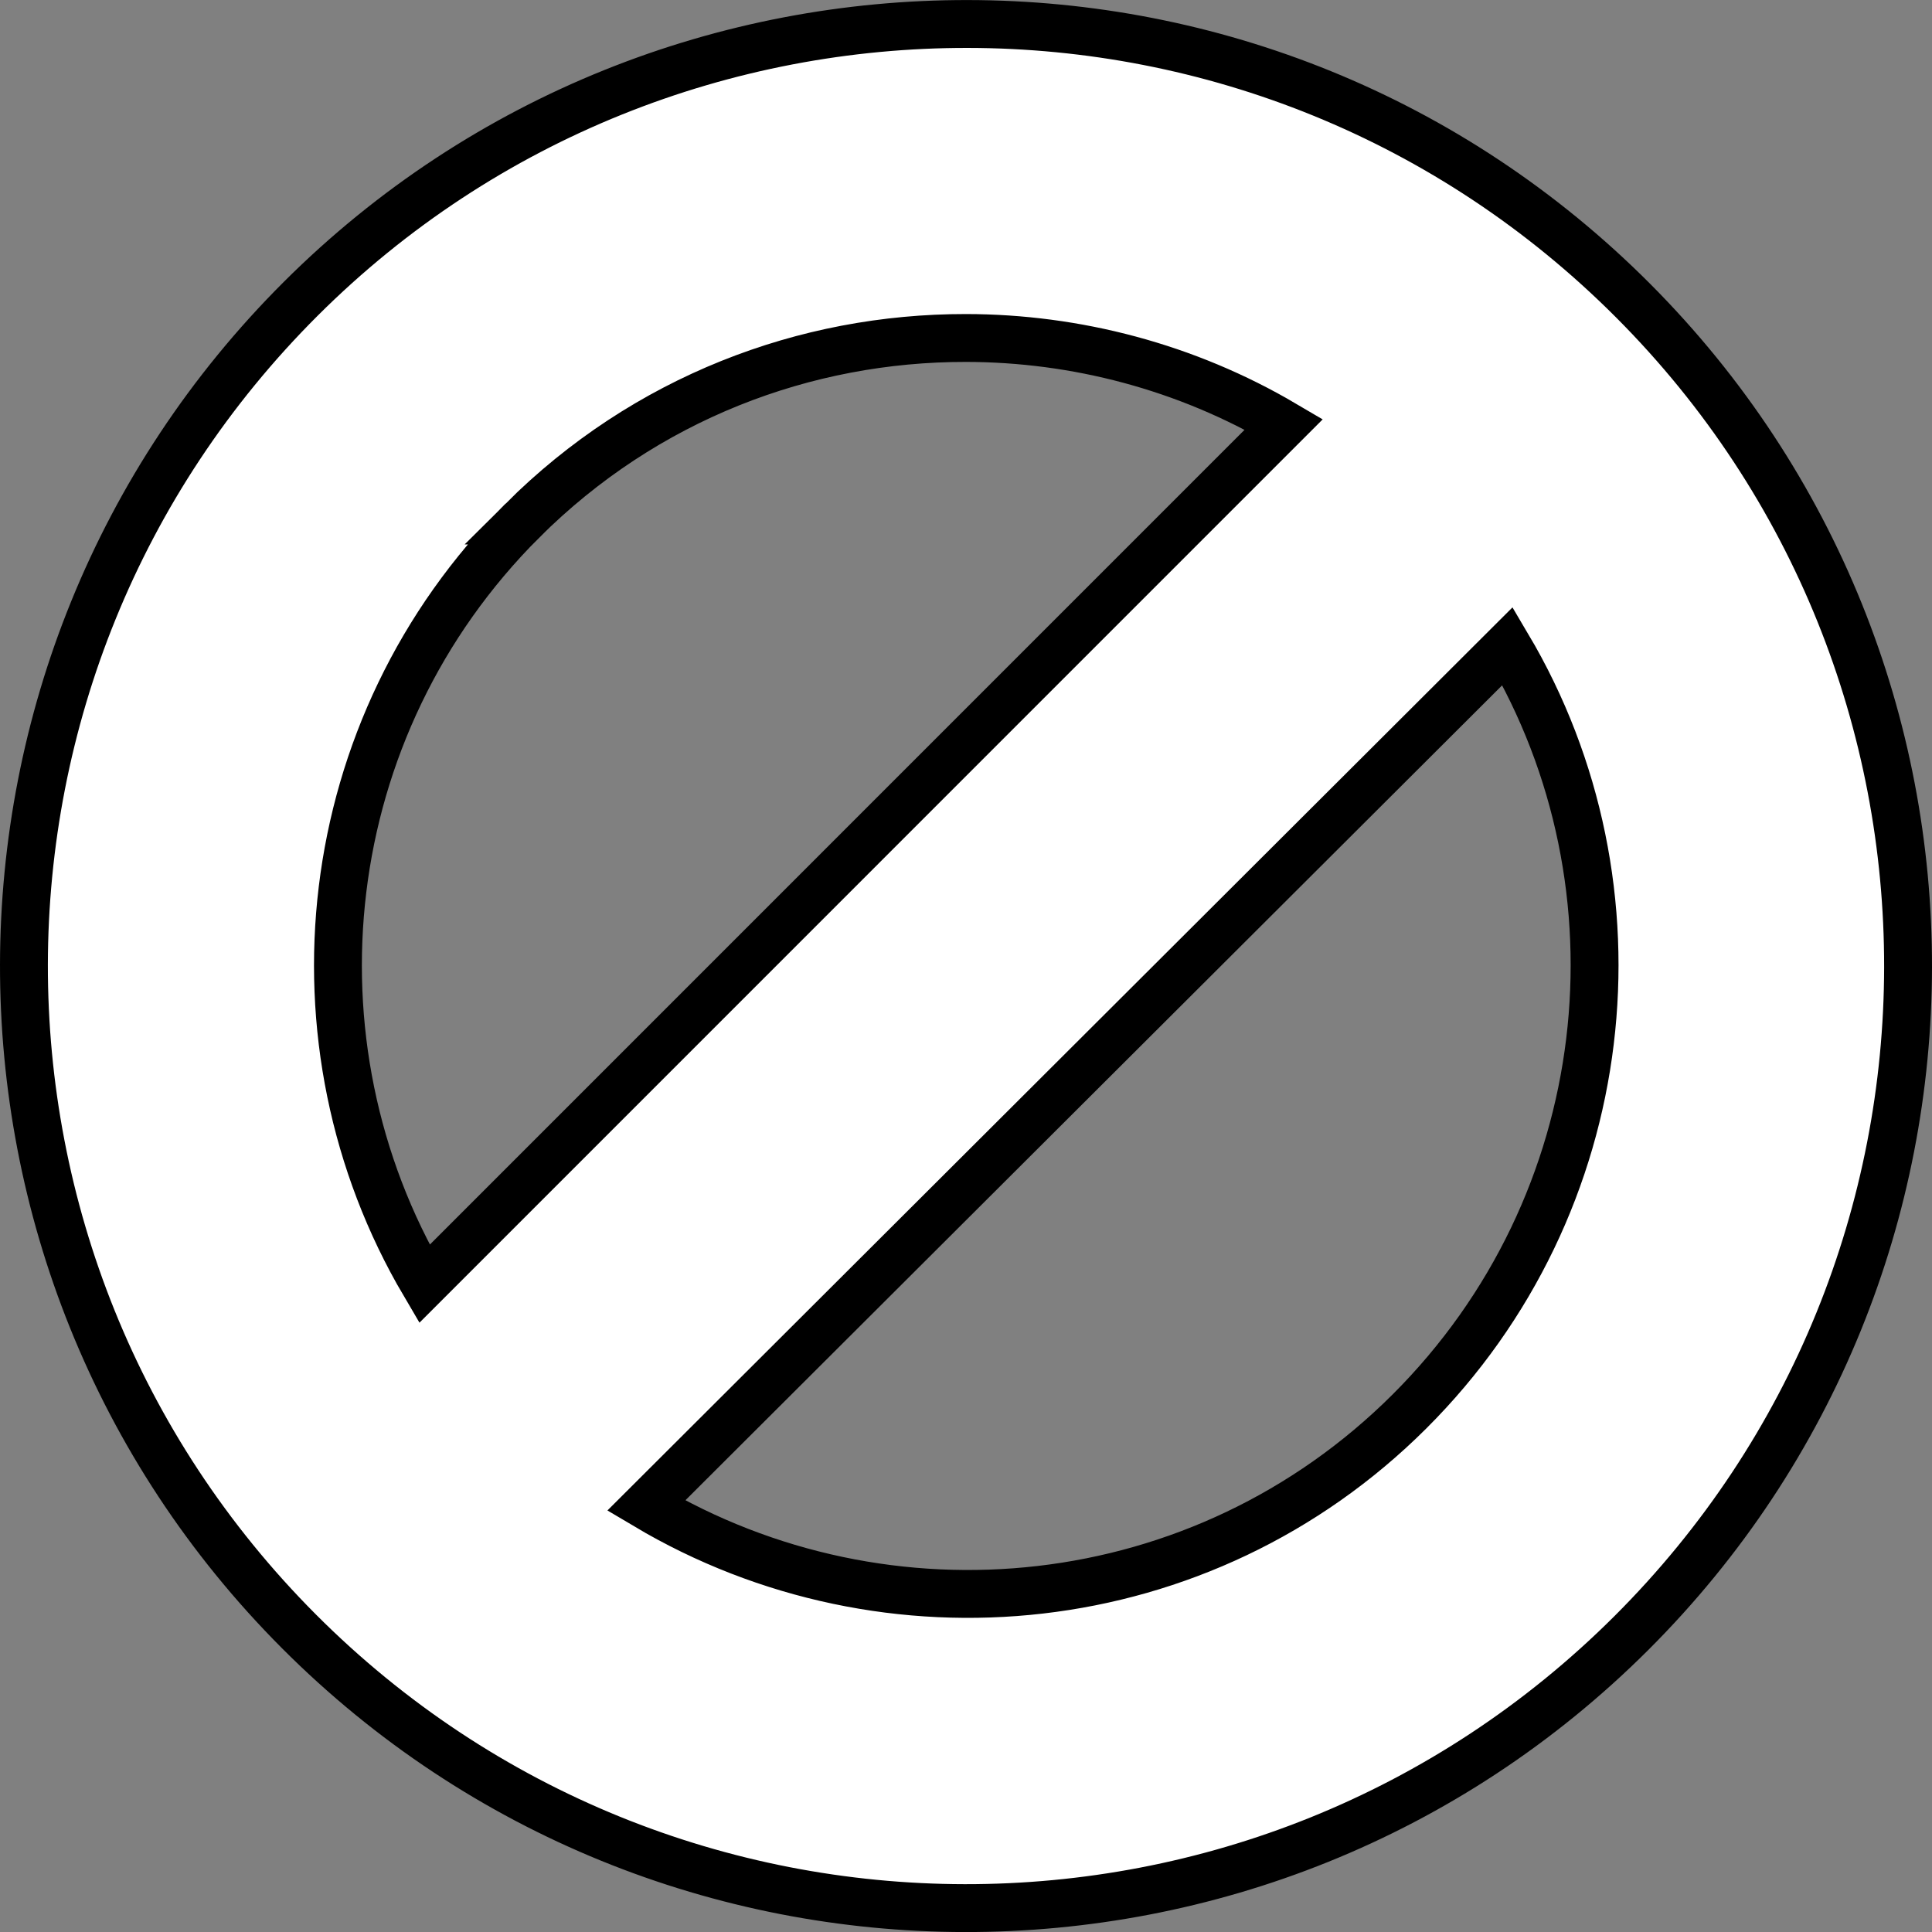 <svg version="1.1" xmlns="http://www.w3.org/2000/svg" xmlns:xlink="http://www.w3.org/1999/xlink" width="201.796" height="201.801" viewBox="0,0,201.796,201.801"><rect x="0" y="0" width="201.796" height="201.801" fill="#808080" stroke="none"/><g transform="translate(-140.102,-80.099)"><g data-paper-data="{&quot;isPaintingLayer&quot;:true}" fill="#ffffff" fill-rule="evenodd" stroke="#000000" stroke-width="5" stroke-linecap="butt" stroke-linejoin="miter" stroke-miterlimit="10" stroke-dasharray="" stroke-dashoffset="0" style="mix-blend-mode: normal"><path d="M241.205,82.604c25.178,0.033 50.296,9.665 69.481,28.902c38.37,38.473 38.265,100.806 -0.205,139.179c-38.47,38.373 -100.797,38.268 -139.166,-0.205c-38.369,-38.473 -38.265,-100.806 0.205,-139.179c19.235,-19.186 44.508,-28.736 69.685,-28.697zM194.679,134.464c-21.639,21.585 -25.073,54.563 -10.248,79.736l89.771,-89.78c-10.197,-6.001 -21.726,-9.006 -33.203,-9.019c-16.785,-0.022 -33.497,6.272 -46.32,19.063zM207.592,237.362c25.142,14.944 58.067,11.768 79.728,-9.839c21.682,-21.628 25.175,-54.749 10.248,-79.941z"/></g></g></svg>